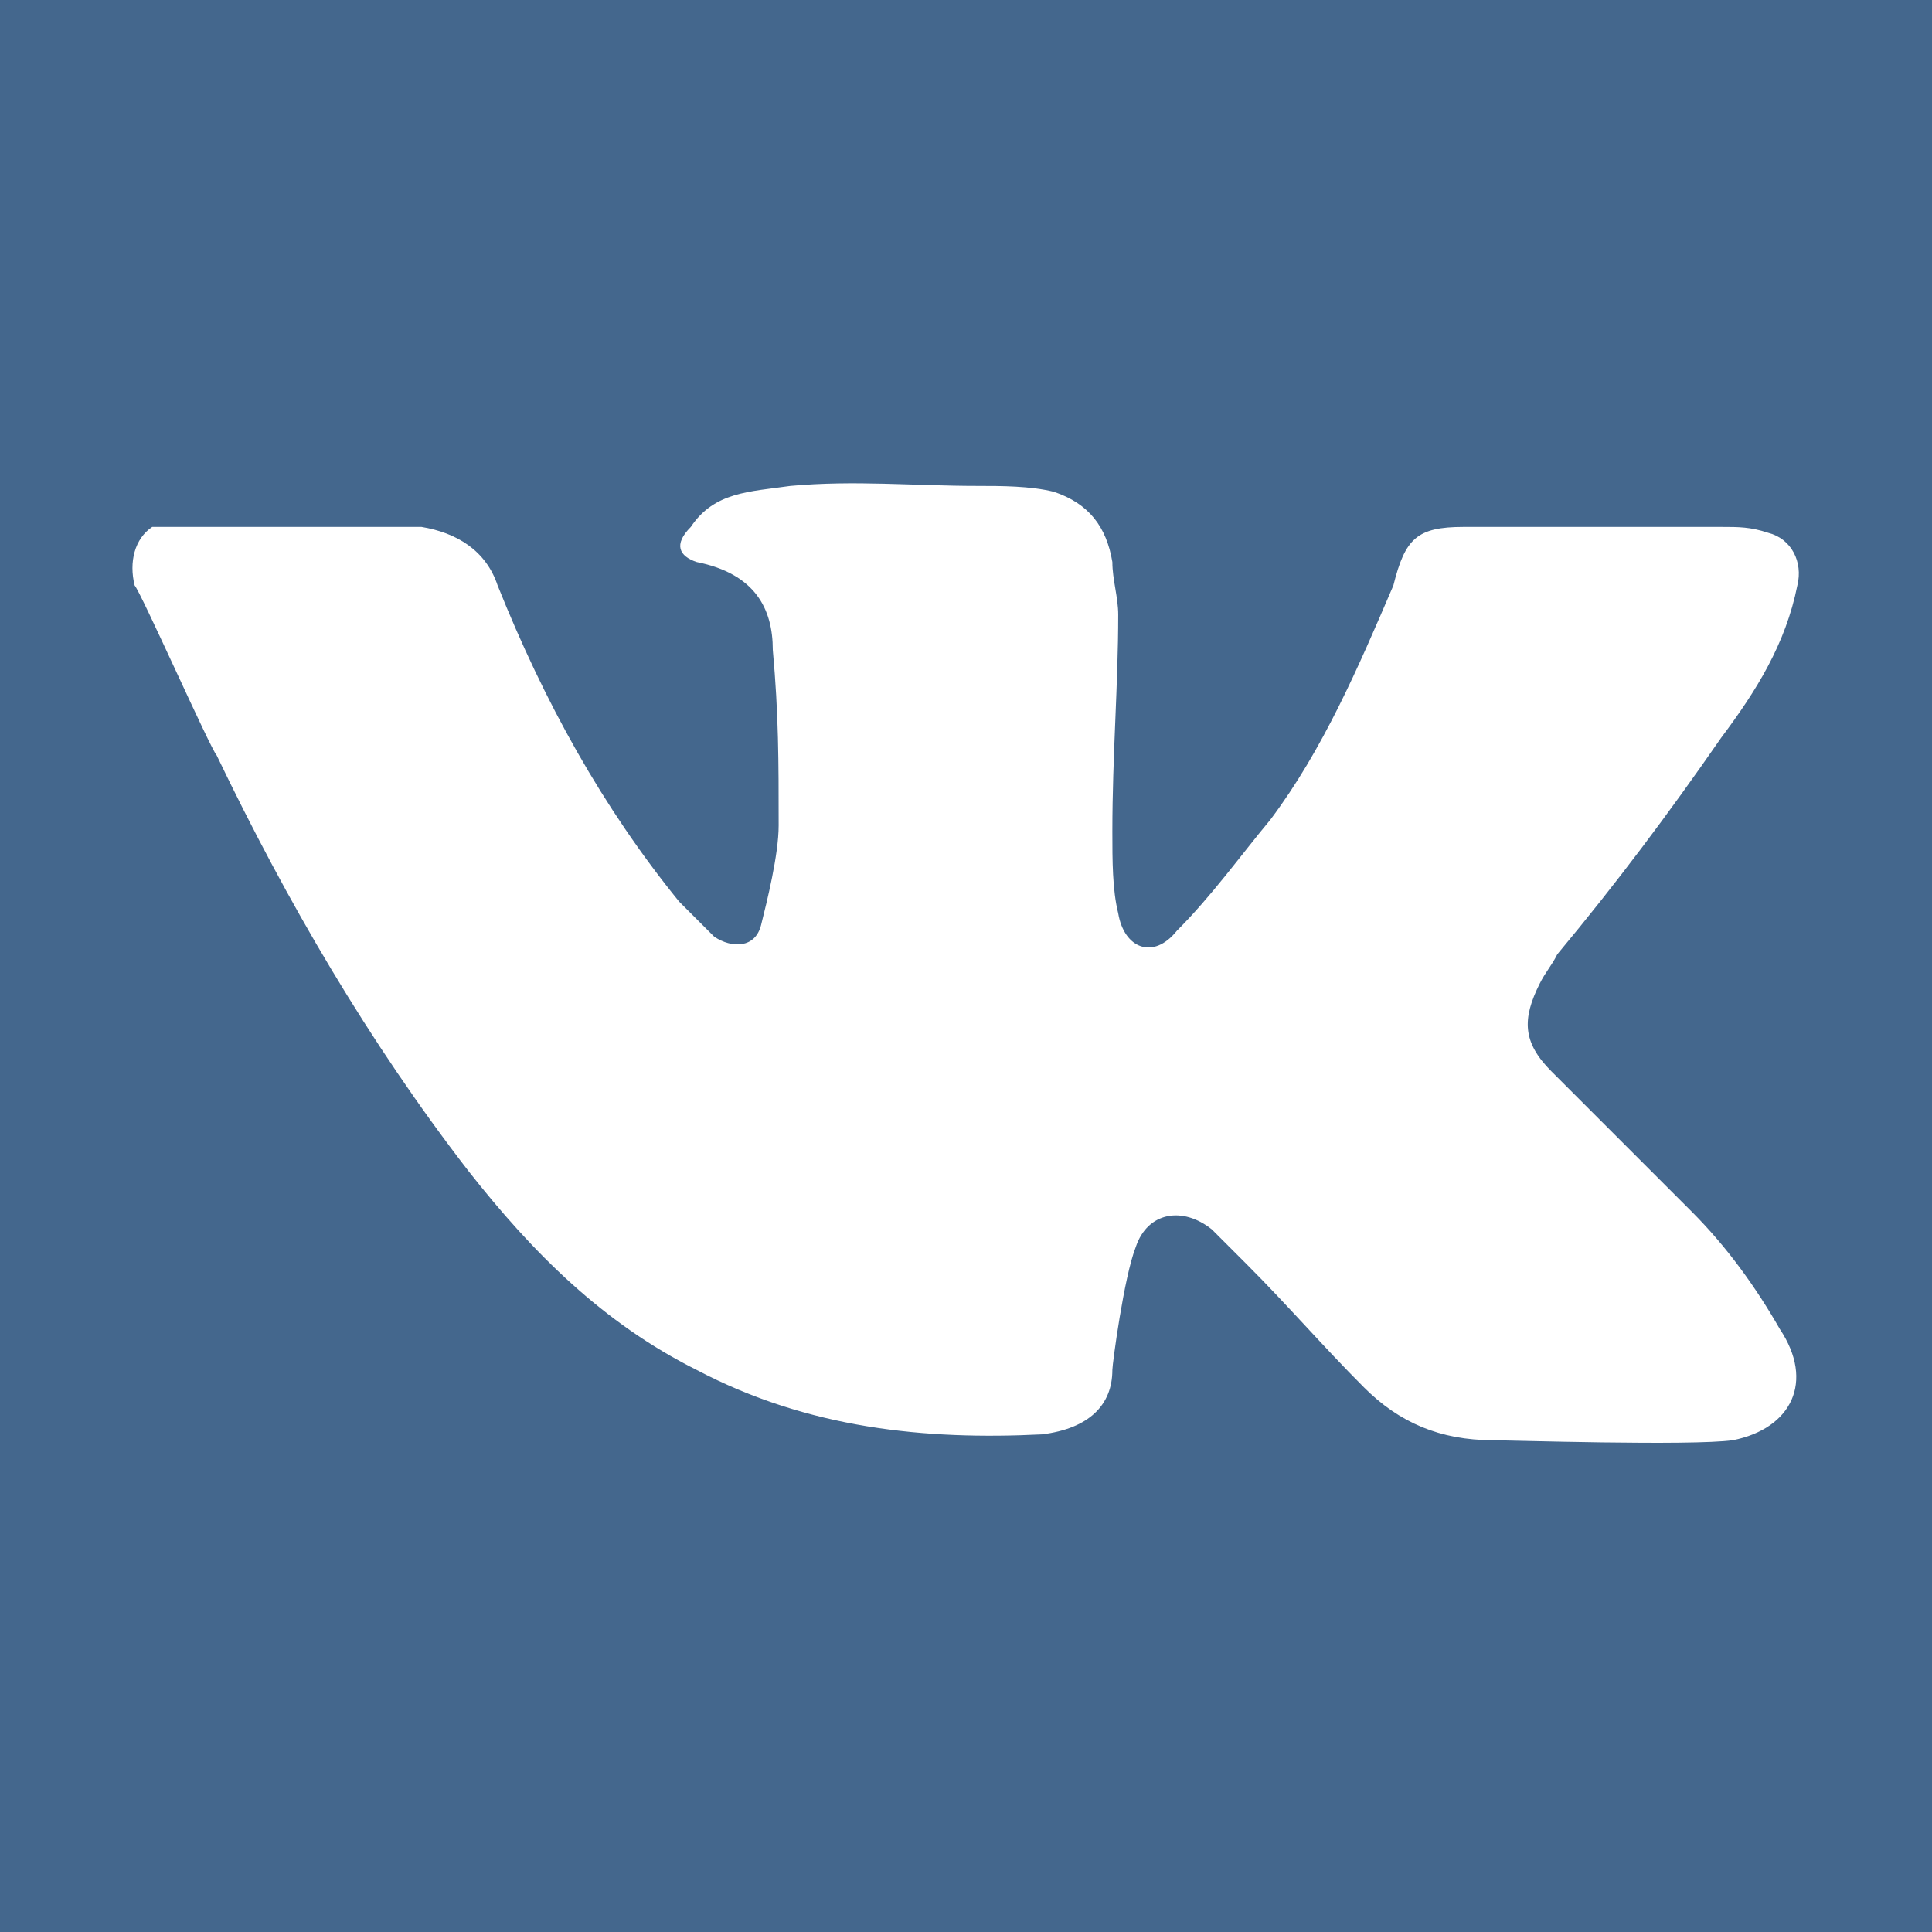 <?xml version="1.0" encoding="utf-8"?>
<!-- Generator: Adobe Illustrator 21.0.2, SVG Export Plug-In . SVG Version: 6.00 Build 0)  -->
<svg version="1.1" id="Слой_1" xmlns="http://www.w3.org/2000/svg" xmlns:xlink="http://www.w3.org/1999/xlink" x="0px" y="0px"
	 width="33px" height="33px" viewBox="0 0 33 33" style="enable-background:new 0 0 33 33;" xml:space="preserve">
<style type="text/css">
	.st0{fill:#44678D;}
	.st1{fill:#FFFFFF;}
</style>
<g>
	<rect class="st0" width="33" height="33"/>
	<path class="st1" d="M8.5,10c0.8,2,1.8,3.8,3.1,5.4c0.2,0.2,0.4,0.4,0.6,0.6c0.3,0.2,0.7,0.2,0.8-0.2c0.1-0.4,0.3-1.2,0.3-1.7
		c0-1.1,0-1.9-0.1-3c0-0.7-0.3-1.3-1.3-1.5c-0.3-0.1-0.4-0.3-0.1-0.6c0.4-0.6,1-0.6,1.7-0.7c1.1-0.1,2.1,0,3.2,0
		c0.4,0,0.9,0,1.3,0.1C18.6,8.6,18.9,9,19,9.6c0,0.3,0.1,0.6,0.1,0.9c0,1.2-0.1,2.4-0.1,3.7c0,0.5,0,1,0.1,1.4
		c0.1,0.6,0.6,0.8,1,0.3c0.6-0.6,1.1-1.3,1.6-1.9c0.9-1.2,1.5-2.6,2.1-4C24,9.2,24.2,9,25,9c1.5,0,2.9,0,4.4,0c0.3,0,0.5,0,0.8,0.1
		c0.4,0.1,0.6,0.5,0.5,0.9c-0.2,1-0.7,1.8-1.3,2.6c-0.9,1.3-1.8,2.5-2.8,3.7c-0.1,0.2-0.2,0.3-0.3,0.5c-0.3,0.6-0.3,1,0.2,1.5
		c0.8,0.8,1.6,1.6,2.4,2.4c0.6,0.6,1.1,1.3,1.5,2c0.6,0.9,0.2,1.7-0.8,1.9c-0.7,0.1-3.9,0-4.1,0c-0.9,0-1.6-0.3-2.2-0.9
		c-0.7-0.7-1.3-1.4-2-2.1c-0.2-0.2-0.4-0.4-0.6-0.6c-0.5-0.4-1.1-0.3-1.3,0.3c-0.2,0.5-0.4,2-0.4,2.1c0,0.6-0.4,1-1.2,1.1
		c-2,0.1-4-0.1-5.9-1.1c-1.6-0.8-2.8-2-3.9-3.4c-1.7-2.2-3.1-4.6-4.3-7.1c-0.1-0.1-1.3-2.8-1.4-2.9c-0.1-0.4,0-0.8,0.3-1
		C3,9,7.1,9,7.2,9C7.8,9.1,8.3,9.4,8.5,10L8.5,10z M8.5,10"/>
</g>
</svg>
